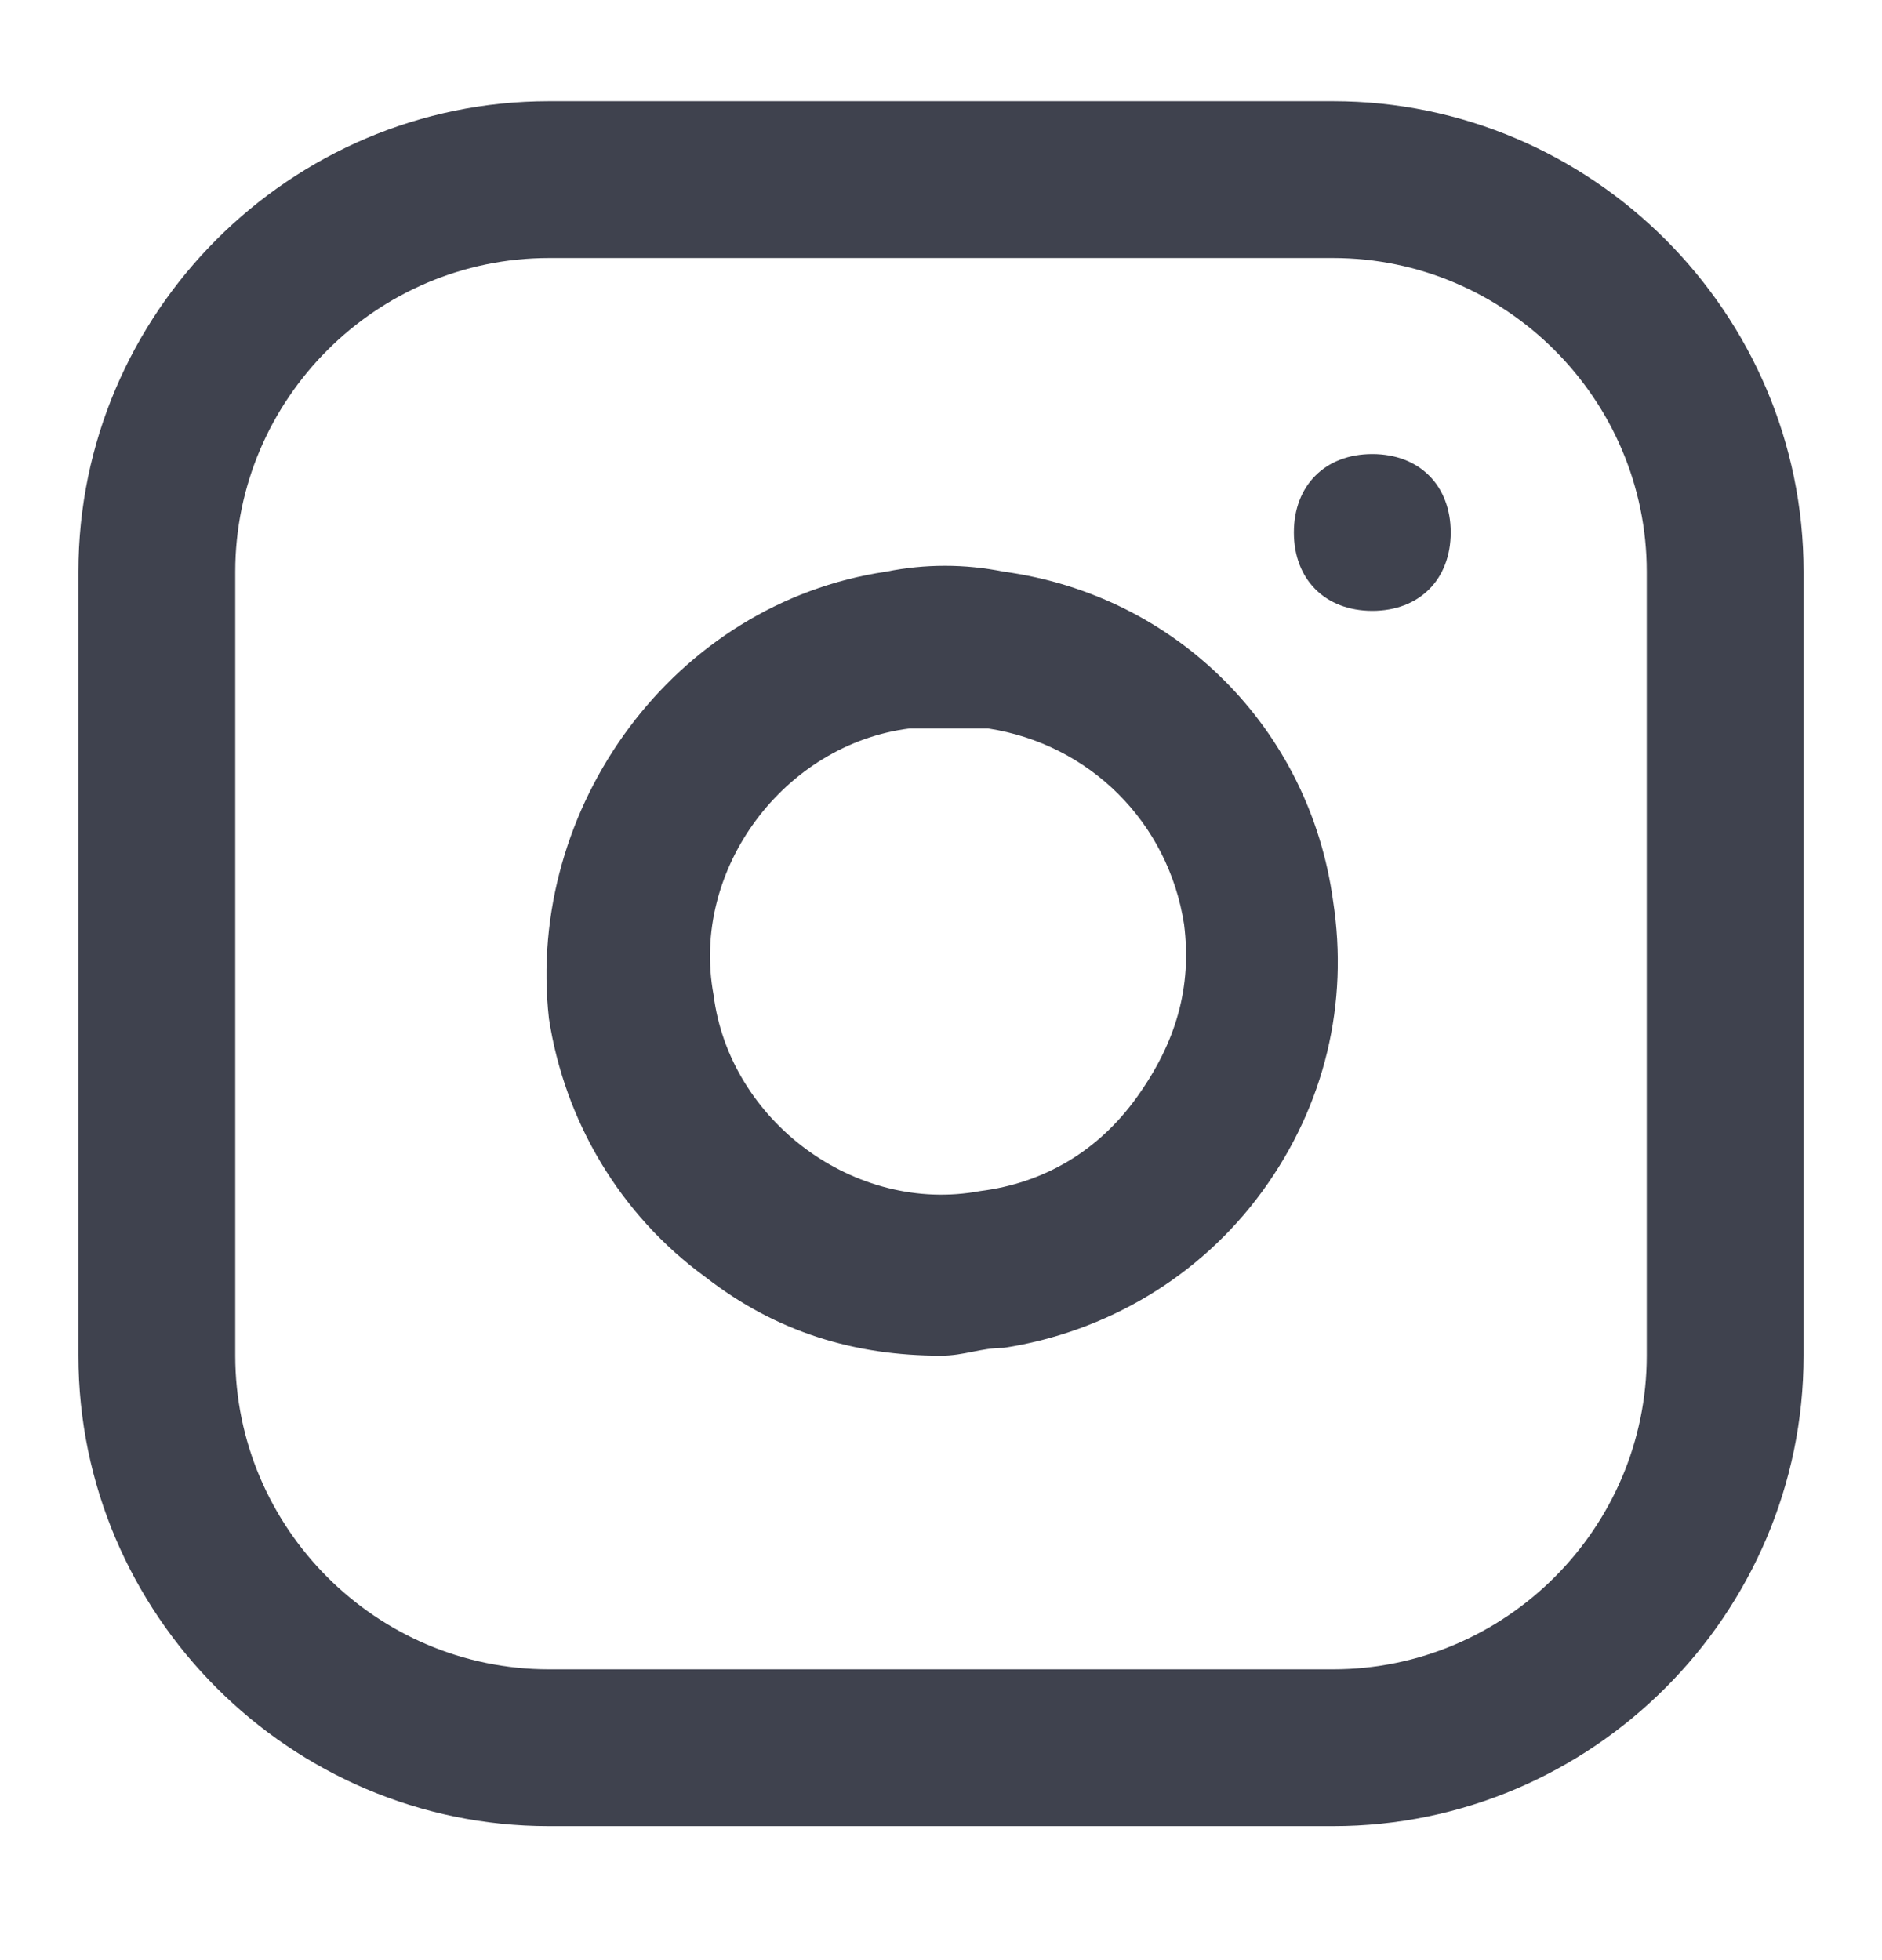 <svg width="24" height="25" viewBox="0 0 24 25" fill="none" xmlns="http://www.w3.org/2000/svg">
<path d="M17 23.291H7C3.7 23.291 1 20.591 1 17.291V7.291C1 3.991 3.7 1.291 7 1.291H17C20.3 1.291 23 3.991 23 7.291V17.291C23 20.591 20.3 23.291 17 23.291ZM7 3.291C4.8 3.291 3 5.091 3 7.291V17.291C3 19.491 4.8 21.291 7 21.291H17C19.2 21.291 21 19.491 21 17.291V7.291C21 5.091 19.2 3.291 17 3.291H7ZM12 17.291C10.9 17.291 9.9 16.991 9 16.291C7.9 15.491 7.2 14.291 7 12.991C6.7 10.291 8.6 7.691 11.3 7.291C11.8 7.191 12.3 7.191 12.8 7.291C15 7.591 16.7 9.291 17 11.491C17.2 12.791 16.9 14.091 16.1 15.191C15.3 16.291 14.1 16.991 12.8 17.191C12.5 17.191 12.3 17.291 12 17.291ZM12 9.291H11.6C10 9.491 8.8 11.091 9.1 12.691C9.3 14.291 10.9 15.491 12.5 15.191C13.3 15.091 14 14.691 14.5 13.991C15 13.291 15.2 12.591 15.1 11.791C14.9 10.491 13.9 9.491 12.6 9.291H12ZM17.5 7.791C16.9 7.791 16.5 7.391 16.5 6.791C16.5 6.191 16.9 5.791 17.5 5.791C18.1 5.791 18.5 6.191 18.5 6.791C18.5 7.391 18.1 7.791 17.5 7.791Z" fill="#3F424E"/>
</svg>
